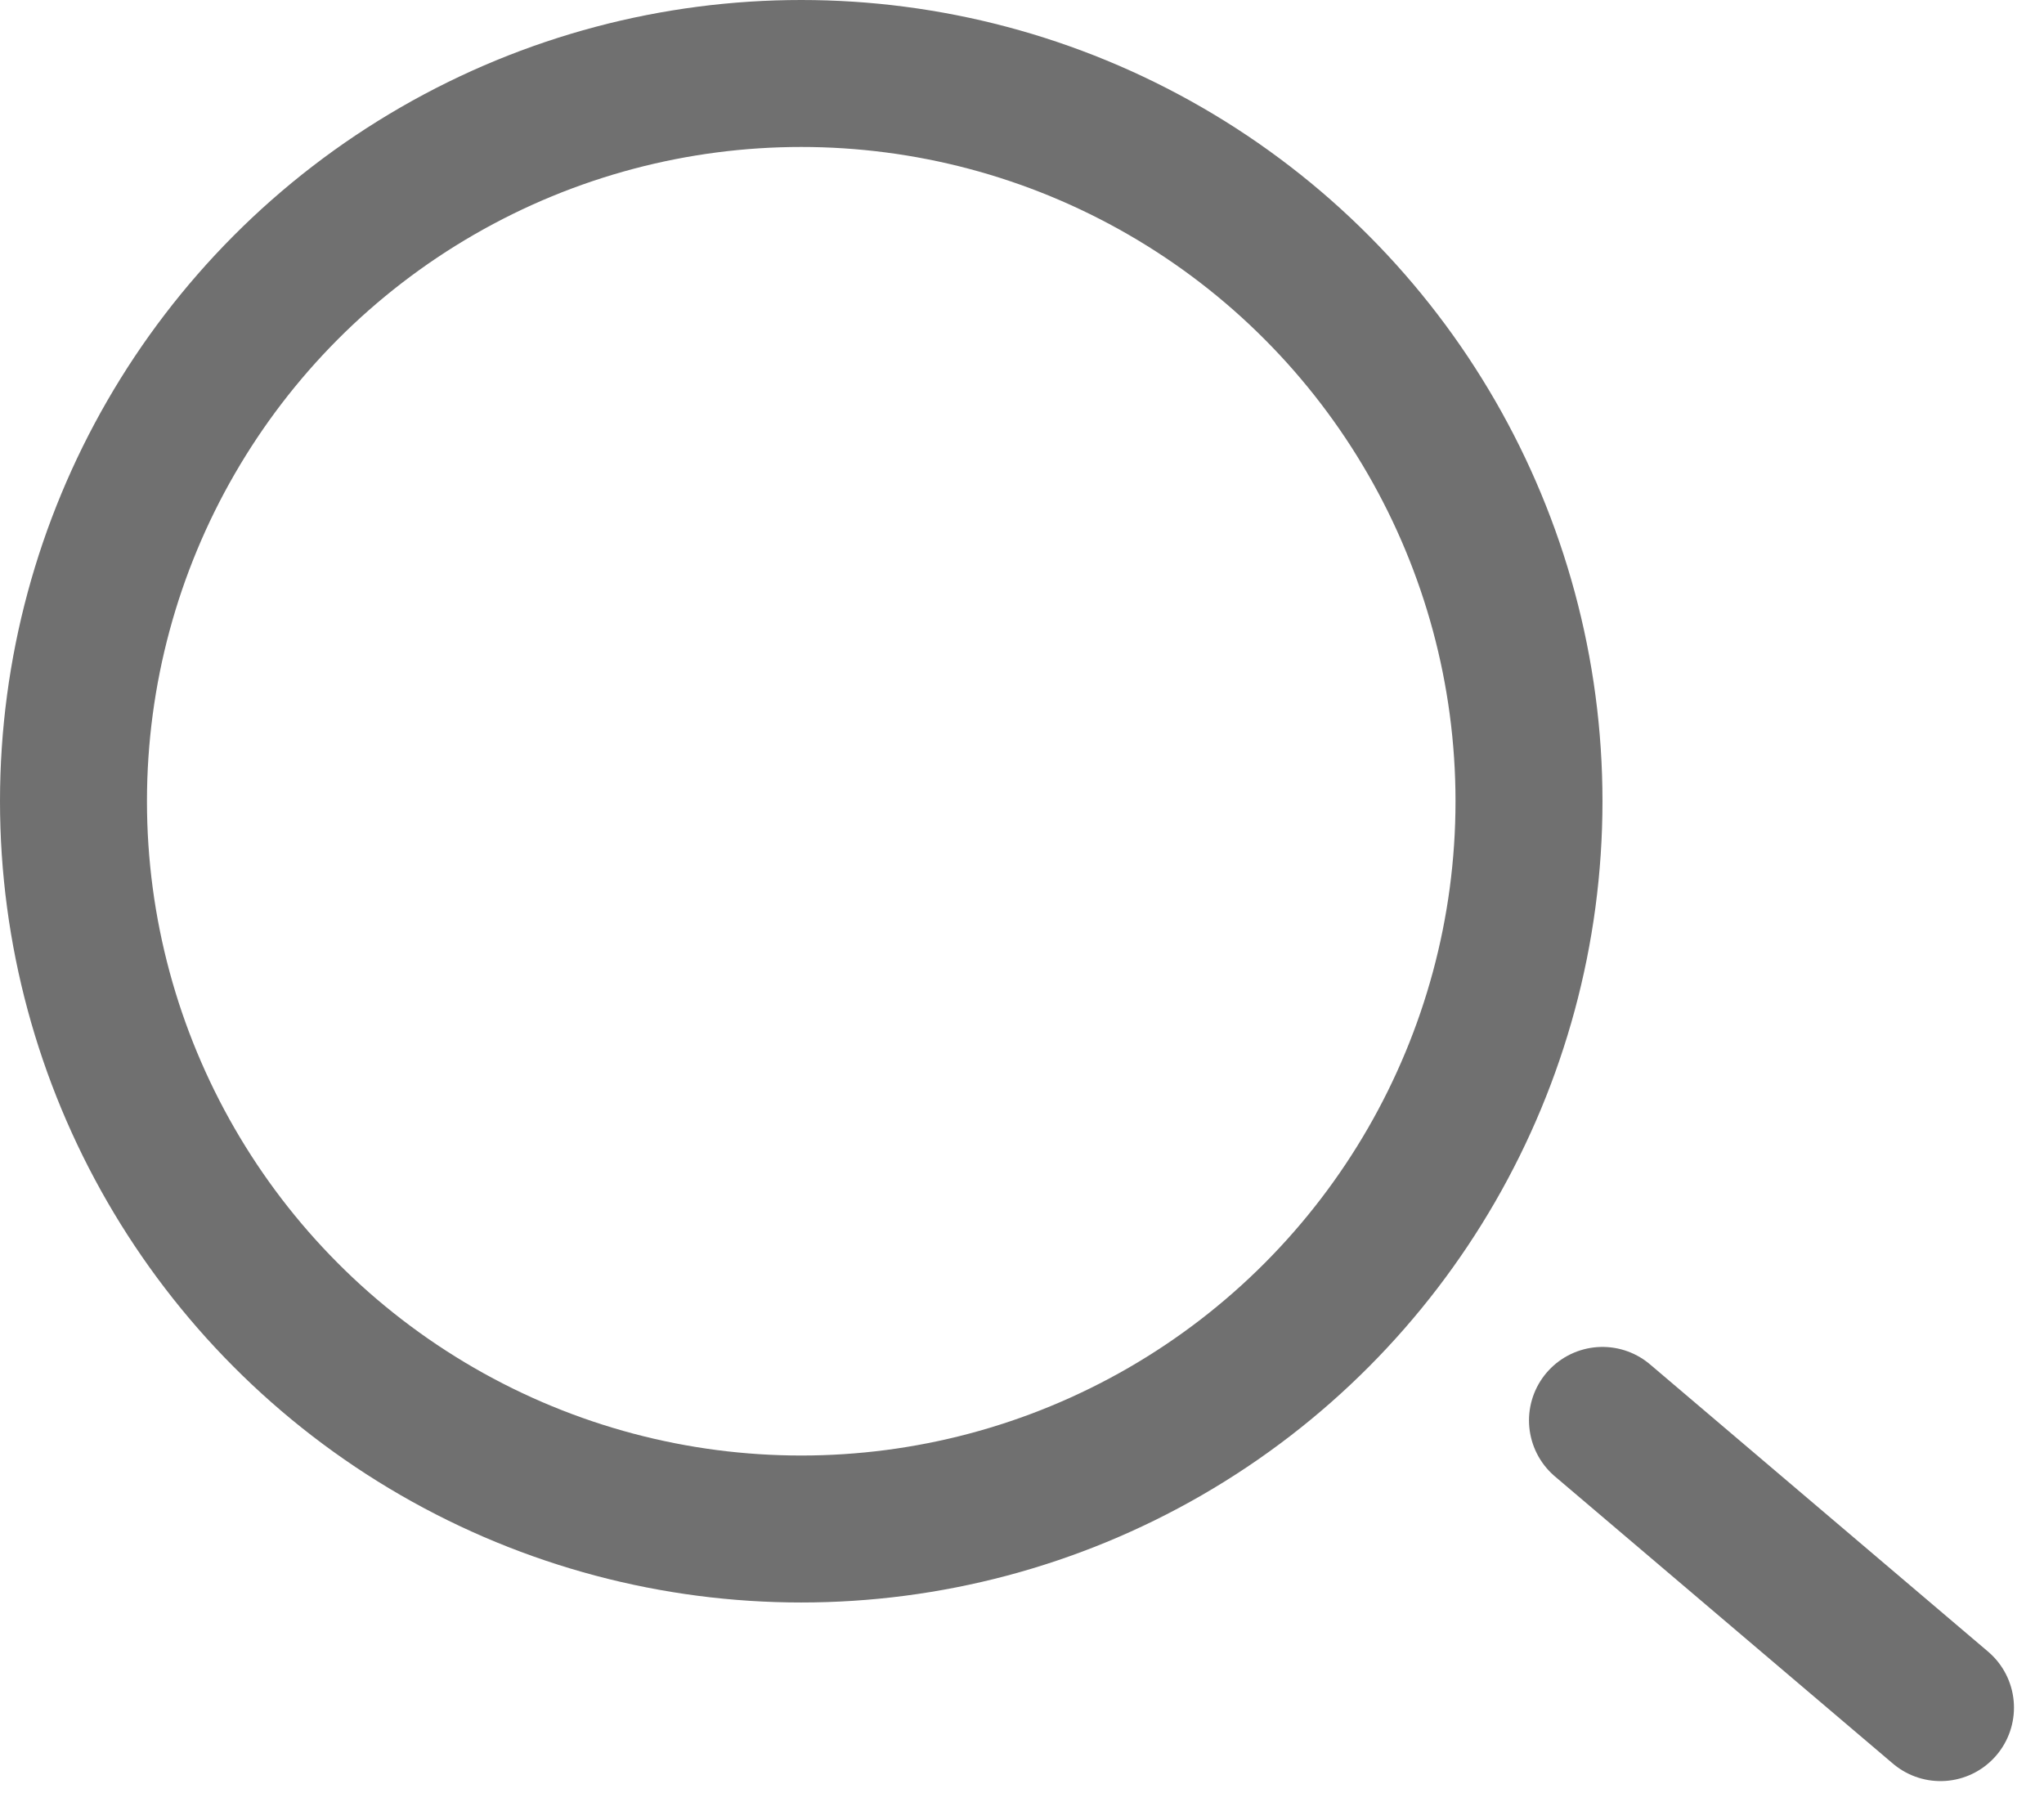 <svg xmlns="http://www.w3.org/2000/svg" width="41.725" height="36.972" viewBox="0 0 41.725 36.972">
  <g id="Group_515" data-name="Group 515" transform="translate(0 0)">
    <g id="Ellipse_340" data-name="Ellipse 340" transform="translate(0 0)" fill="none" stroke="#707070" stroke-width="3">
      <ellipse cx="16.356" cy="16.356" rx="16.356" ry="16.356" stroke="none"/>
      <ellipse cx="16.356" cy="16.356" rx="14.856" ry="14.856" fill="none"/>
    </g>
    <path id="Path_149" data-name="Path 149" d="M0,0,6.9,5.863" transform="translate(32.712 28.995)" fill="none" stroke="#707070" stroke-linecap="round" stroke-width="3"/>
  </g>
</svg>
